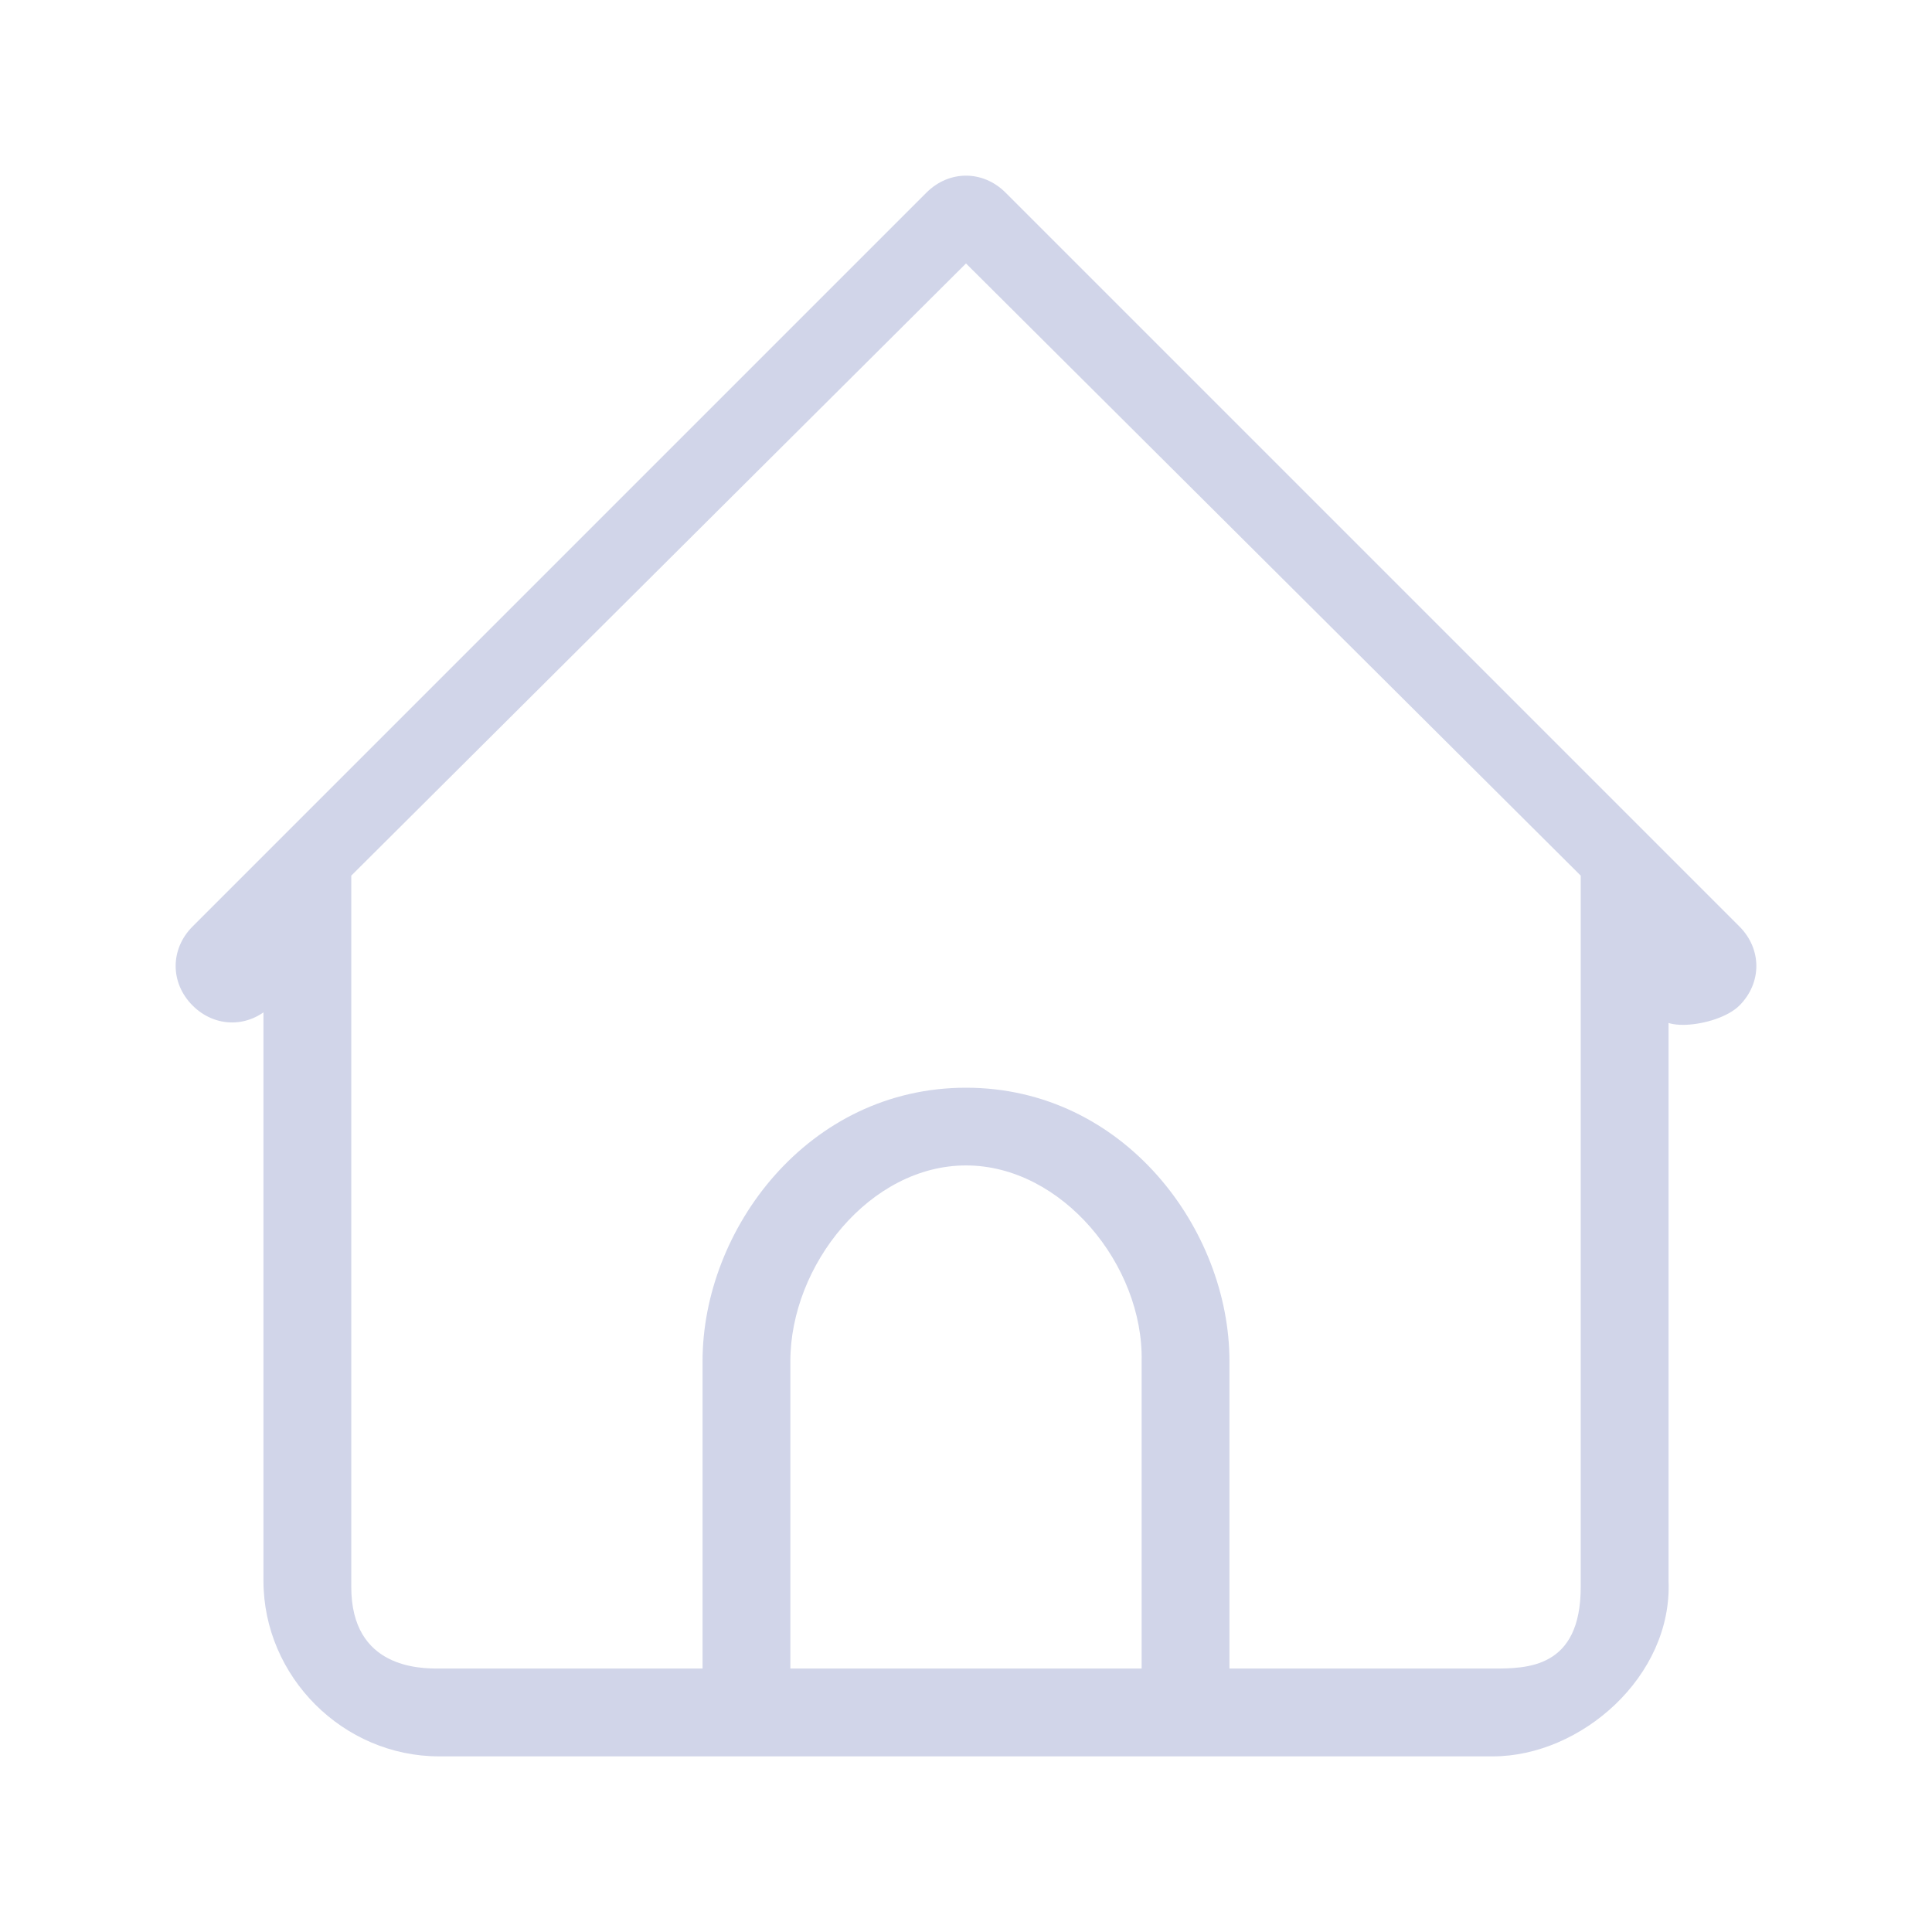 <?xml version="1.0" encoding="UTF-8" standalone="no"?>
<svg
   viewBox="0 0 22 22"
   id="svg"
   version="1.1"
   width="22"
   height="22"
   sodipodi:docname="go.svg"
   inkscape:version="1.2.1 (9c6d41e410, 2022-07-14)"
   xmlns:inkscape="http://www.inkscape.org/namespaces/inkscape"
   xmlns:sodipodi="http://sodipodi.sourceforge.net/DTD/sodipodi-0.dtd"
   xmlns="http://www.w3.org/2000/svg"
   xmlns:svg="http://www.w3.org/2000/svg"
   xmlns:rdf="http://www.w3.org/1999/02/22-rdf-syntax-ns#"
   xmlns:cc="http://creativecommons.org/ns#"
   xmlns:dc="http://purl.org/dc/elements/1.1/">
  <sodipodi:namedview
     pagecolor="#cccccc"
     bordercolor="#000000"
     borderopacity="1"
     objecttolerance="10"
     gridtolerance="10"
     guidetolerance="10"
     inkscape:pageopacity="0"
     inkscape:pageshadow="2"
     inkscape:window-width="1920"
     inkscape:window-height="1002"
     id="namedview21"
     showgrid="false"
     inkscape:zoom="5.6568542"
     inkscape:cx="73.450718"
     inkscape:cy="19.887378"
     inkscape:window-x="0"
     inkscape:window-y="0"
     inkscape:window-maximized="1"
     inkscape:current-layer="svg"
     inkscape:document-rotation="0"
     inkscape:pagecheckerboard="0"
     inkscape:lockguides="true"
     inkscape:showpageshadow="2"
     inkscape:deskcolor="#808080">
    <inkscape:grid
       type="xygrid"
       id="grid853"
       originx="0"
       originy="0" />
  </sodipodi:namedview>
  <defs
     id="defs81">
    <style
       id="current-color-scheme"
       type="text/css" />
  </defs>
  <g
     id="go-down"
     transform="matrix(0.917,0,0,0.917,-30.083,0)"
     style="fill:#d1d5e9;fill-opacity:1">
    <rect
       style="opacity:0.01;fill:#d1d5e9;fill-opacity:1;stroke:none"
       id="rect3098"
       width="24"
       height="24"
       x="155"
       y="0" />
    <path
       id="rect4176-9"
       d="m 158.05,6.545 -0.868,0.886 7.517,7.674 2.301,2.349 2.301,-2.349 7.517,-7.674 -0.868,-0.886 -7.517,7.674 -1.433,1.463 -1.433,-1.463 z"
       style="fill:#d1d5e9;fill-opacity:1;stroke:none;stroke-width:0.992"
       class="ColorScheme-Text" />
  </g>
  <g
     id="go-next"
     transform="matrix(0.917,0,0,0.917,-17.333,0)"
     style="fill:#d1d5e9;fill-opacity:1">
    <rect
       style="opacity:0.01;fill:#d1d5e9;fill-opacity:1;stroke:none"
       id="rect3094"
       width="24"
       height="24"
       x="80"
       y="0" />
    <path
       id="rect4176-6"
       d="m 87.431,2.182 -0.886,0.868 7.674,7.517 1.463,1.433 -1.463,1.433 -7.674,7.517 0.886,0.868 7.674,-7.517 2.349,-2.301 -2.349,-2.301 z"
       style="fill:#d1d5e9;fill-opacity:1;stroke:none;stroke-width:0.987"
       class="ColorScheme-Text" />
  </g>
  <g
     id="go-previous"
     transform="matrix(0.917,0,0,0.917,-8.667,0)"
     style="fill:#d1d5e9;fill-opacity:1">
    <rect
       y="0"
       x="40"
       height="24"
       width="24"
       id="rect3092"
       style="opacity:0.01;fill:#d1d5e9;fill-opacity:1;stroke:none" />
    <path
       id="rect4176-31"
       d="m 56.569,2.182 -7.674,7.517 -2.349,2.301 2.349,2.301 7.674,7.517 0.886,-0.868 -7.674,-7.517 -1.463,-1.433 1.463,-1.433 7.674,-7.517 z"
       style="fill:#d1d5e9;fill-opacity:1;stroke:none;stroke-width:0.992"
       class="ColorScheme-Text" />
  </g>
  <g
     id="go-up"
     transform="matrix(0.917,0,0,0.917,-21.417,0)"
     style="fill:#d1d5e9;fill-opacity:1">
    <rect
       y="0"
       x="115"
       height="24"
       width="24"
       id="rect3096"
       style="opacity:0.01;fill:#d1d5e9;fill-opacity:1;stroke:none" />
    <path
       id="rect4176-2"
       d="M 118.05,17.455 117.182,16.569 124.699,8.895 127,6.545 l 2.301,2.349 7.517,7.674 -0.868,0.886 L 128.433,9.78 127,8.317 125.567,9.78 Z"
       style="fill:#d1d5e9;fill-opacity:1;stroke:none;stroke-width:0.992"
       class="ColorScheme-Text" />
  </g>
  <g
     id="go-home"
     style="fill:#d1d5e9;fill-opacity:1">
    <rect
       y="0"
       x="0"
       height="22"
       width="22"
       id="rect2996"
       style="opacity:0.01;fill:#d1d5e9;fill-opacity:1;stroke:none;stroke-width:0.917" />
    <path
       d="m 19.807,10.55 -8.357,-8.357 c -0.257,-0.257 -0.643,-0.257 -0.9,0 L 2.193,10.55 c -0.257,0.257 -0.257,0.643 0,0.9 0.257,0.257 0.643,0.257 0.9,0 L 3,11.257 V 18 c 0,1.093 0.907,2 2,2 h 12 c 1,0 2.046,-0.908 2,-2 v -6.743 l -0.093,0.193 c -0.158,0.328 0.643,0.257 0.9,0 0.257,-0.257 0.257,-0.643 0,-0.9 z M 9,19 v -3.5 c 0,-1.093 0.907,-2.229 2,-2.229 1.093,0 2.022,1.136 2,2.229 V 19 Z m 9,-0.929 C 18,19 17.386,19 17,19 H 14 V 15.5 C 14,14 12.8,12.386 11,12.386 9.2,12.386 8,14 8,15.5 V 19 H 5 C 4.786,19 4,19 4,18.071 V 9.971 L 11,3 18,9.971 Z"
       id="path2-3"
       style="fill:#d1d5e9;fill-opacity:1;stroke-width:0.037"
       sodipodi:nodetypes="ccccsccsssscssccsssccsscssscsccccss" />
  </g>
</svg>
